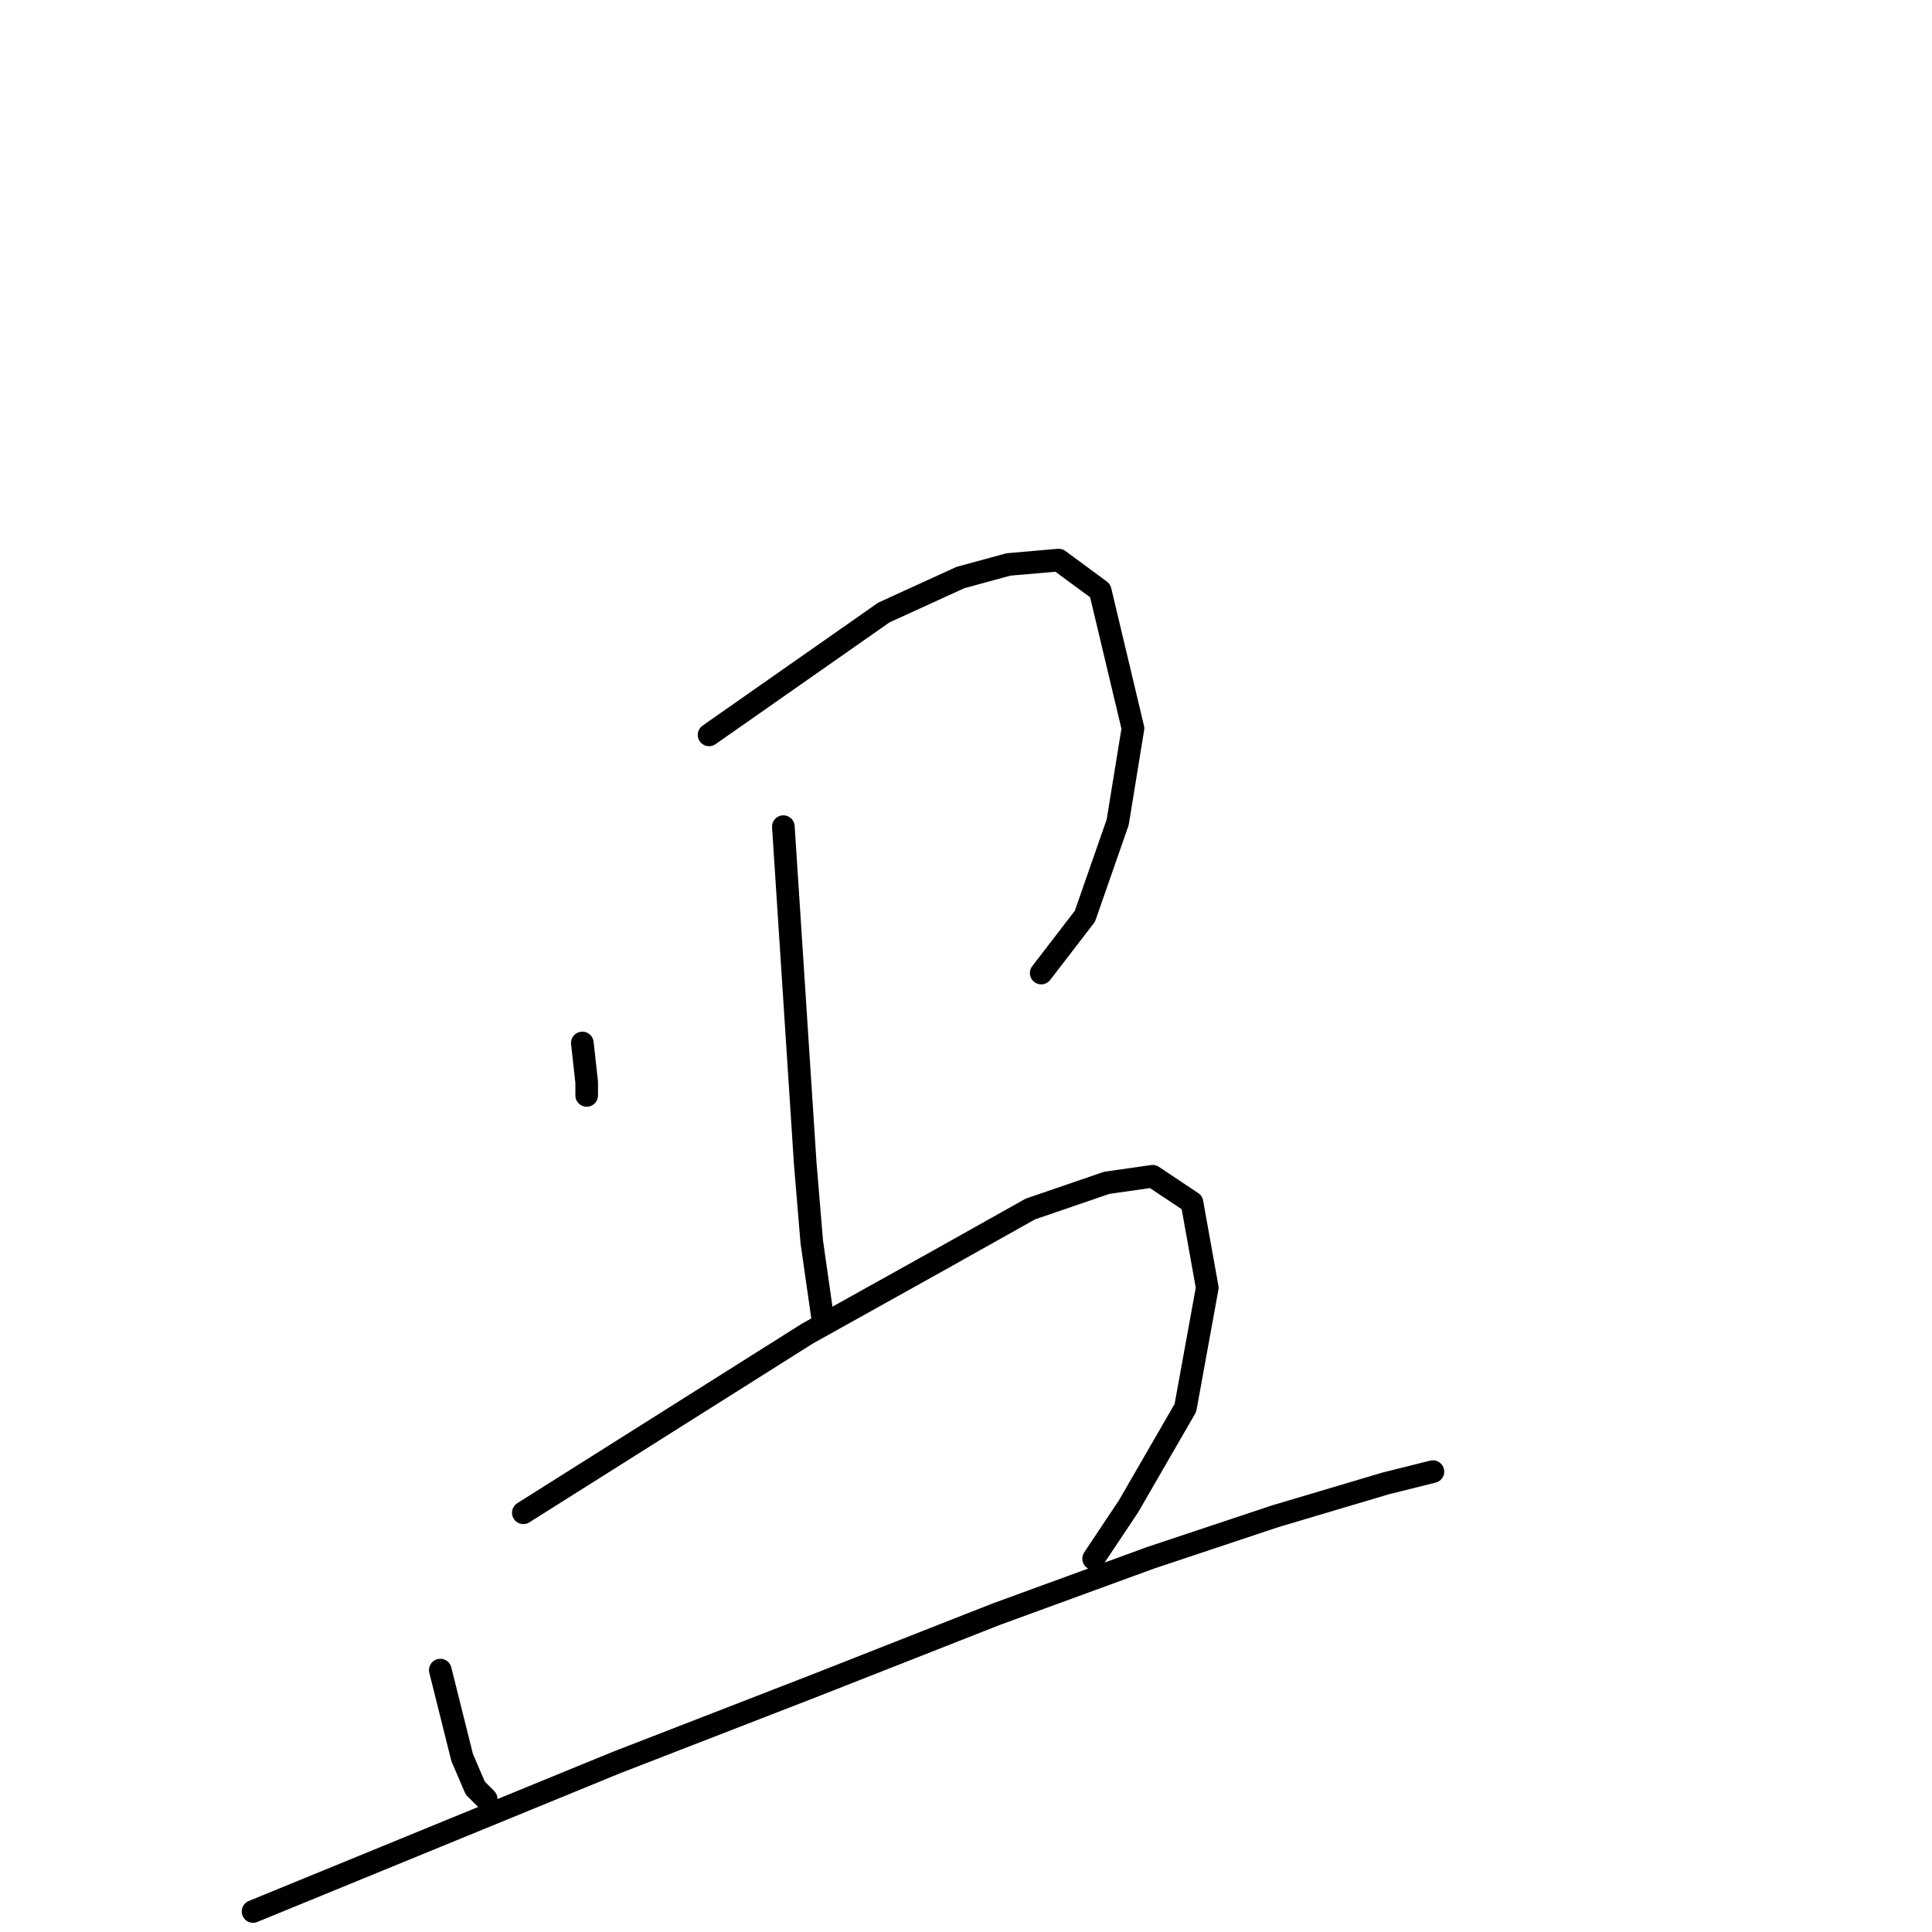 <?xml version="1.0" standalone="no"?>
    <svg width="256" height="256" xmlns="http://www.w3.org/2000/svg" version="1.1">
    <polyline stroke="black" stroke-width="3" stroke-linecap="round" fill="transparent" stroke-linejoin="round" points="77.162 138.2 77.452 140.806 77.741 143.412 77.741 145.149 77.741 145.149 " />
        <polyline stroke="black" stroke-width="3" stroke-linecap="round" fill="transparent" stroke-linejoin="round" points="93.955 97.376 105.536 89.269 117.118 81.162 127.251 76.53 133.621 74.793 140.28 74.214 145.781 78.267 150.124 96.508 148.098 108.958 143.755 121.407 137.964 128.935 137.964 128.935 " />
        <polyline stroke="black" stroke-width="3" stroke-linecap="round" fill="transparent" stroke-linejoin="round" points="103.799 109.537 105.247 131.831 106.695 154.125 107.563 164.548 109.011 174.681 109.011 174.681 " />
        <polyline stroke="black" stroke-width="3" stroke-linecap="round" fill="transparent" stroke-linejoin="round" points="58.343 221.296 59.79 227.087 61.238 232.877 62.975 236.931 64.423 238.378 64.423 238.378 " />
        <polyline stroke="black" stroke-width="3" stroke-linecap="round" fill="transparent" stroke-linejoin="round" points="69.345 200.45 88.165 188.579 106.984 176.708 124.646 166.864 136.516 160.205 146.65 156.73 152.73 155.862 157.942 159.336 159.969 170.628 157.073 186.552 149.545 199.581 144.913 206.53 144.913 206.53 " />
        <polyline stroke="black" stroke-width="3" stroke-linecap="round" fill="transparent" stroke-linejoin="round" points="33.529 253.279 57.551 243.434 81.573 233.589 107.957 223.35 131.979 213.899 152.457 206.417 168.996 200.904 183.567 196.572 189.868 194.997 189.868 194.997 " />
        </svg>
